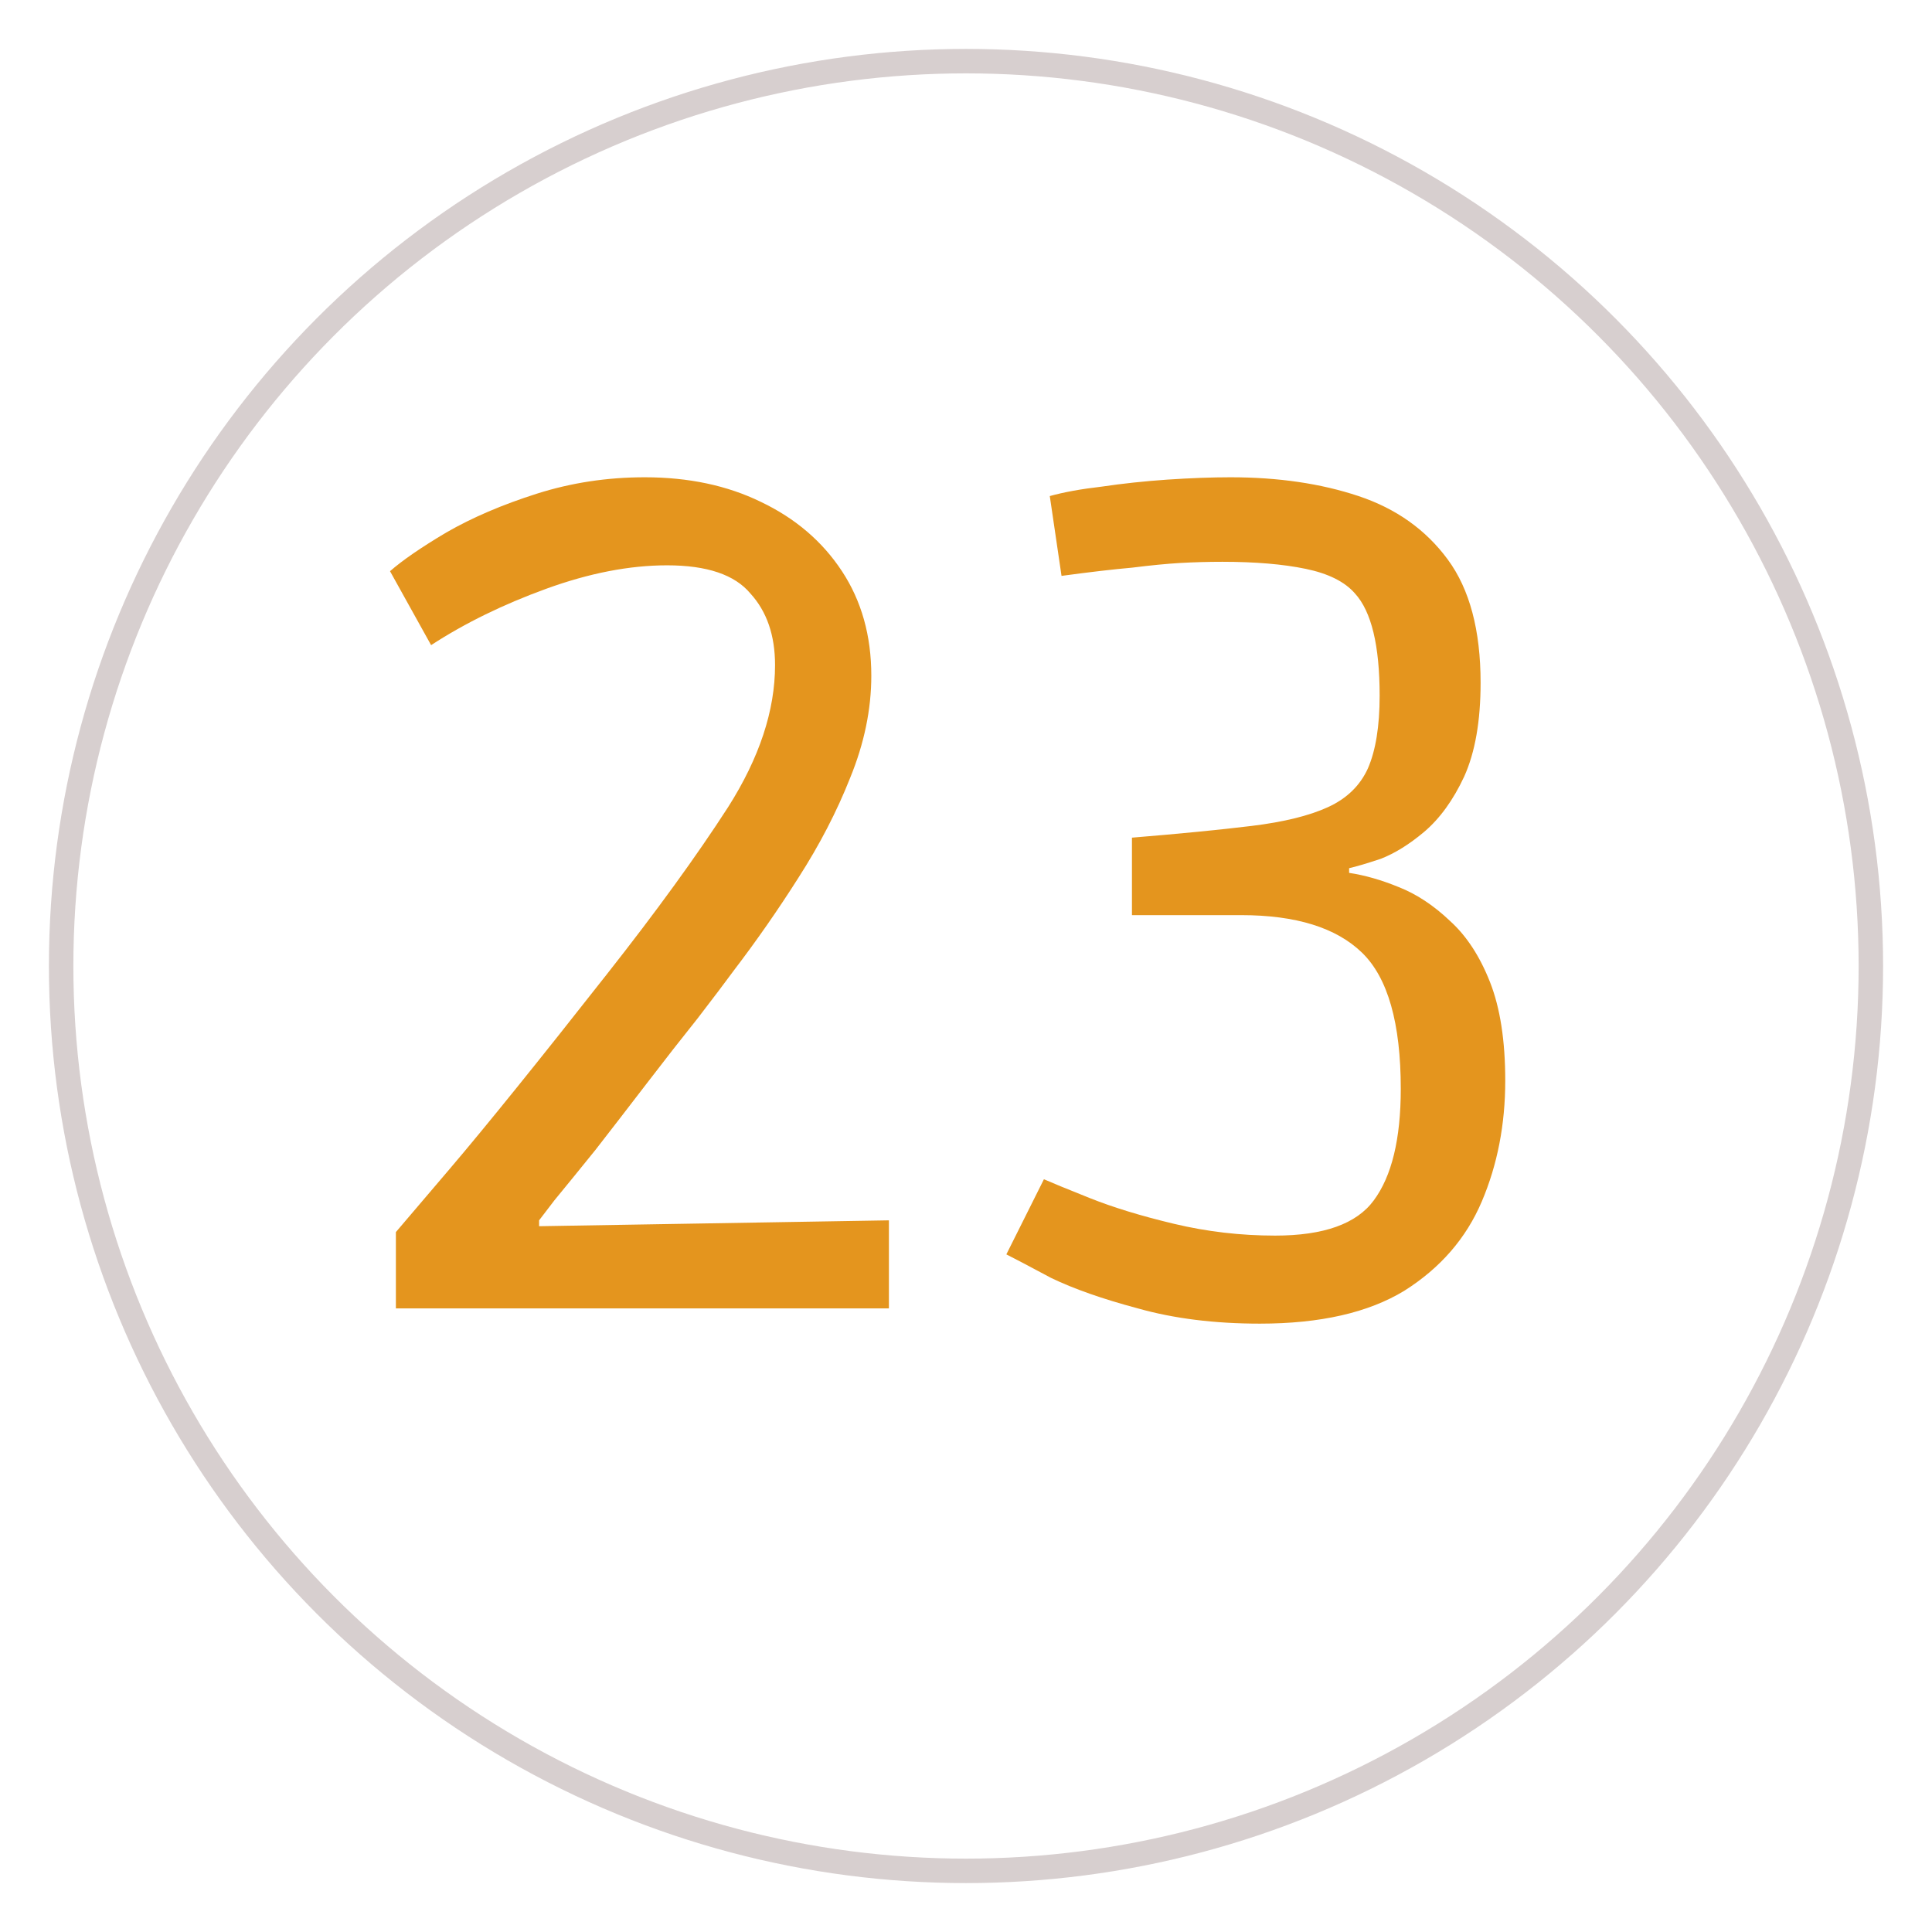 <svg width="158" height="158" viewBox="0 0 158 158" fill="none" xmlns="http://www.w3.org/2000/svg">
<g filter="url(#filter0_d)">
<circle cx="79" cy="75" r="74" fill="white" stroke="#D7CFCF" stroke-width="2"/>
<path d="M32.376 103V96.76C32.376 96.76 33.848 95.032 36.792 91.576C39.736 88.12 44.024 82.808 49.656 75.64C53.688 70.52 56.984 65.976 59.544 62.008C62.104 57.976 63.384 54.104 63.384 50.392C63.384 47.96 62.712 46.008 61.368 44.536C60.088 43 57.816 42.232 54.552 42.232C51.48 42.232 48.184 42.872 44.664 44.152C41.144 45.432 38.008 46.968 35.256 48.76L31.896 42.712C32.92 41.816 34.456 40.76 36.504 39.544C38.616 38.328 41.08 37.272 43.896 36.376C46.712 35.48 49.656 35.032 52.728 35.032C56.312 35.032 59.48 35.704 62.232 37.048C65.048 38.392 67.256 40.28 68.856 42.712C70.456 45.144 71.256 47.992 71.256 51.256C71.256 54.008 70.68 56.792 69.528 59.608C68.44 62.36 67.032 65.08 65.304 67.768C63.64 70.392 61.88 72.92 60.024 75.352C59.32 76.312 58.328 77.624 57.048 79.288C55.768 80.888 54.392 82.648 52.92 84.568C51.448 86.488 50.04 88.312 48.696 90.04C47.352 91.704 46.232 93.08 45.336 94.168C44.504 95.256 44.088 95.8 44.088 95.8V96.28L72.696 95.8V103H32.376ZM103.036 104.248C99.324 104.248 95.996 103.832 93.052 103C90.172 102.232 87.804 101.4 85.948 100.504C84.156 99.544 82.94 98.904 82.3 98.584L85.372 92.44C85.948 92.696 87.196 93.208 89.116 93.976C91.036 94.744 93.34 95.448 96.028 96.088C98.716 96.728 101.468 97.048 104.284 97.048C108.252 97.048 110.94 96.088 112.348 94.168C113.82 92.184 114.556 89.144 114.556 85.048C114.556 79.672 113.5 75.96 111.388 73.912C109.276 71.864 105.98 70.84 101.5 70.84H92.572V64.504C96.476 64.184 99.74 63.864 102.364 63.544C104.988 63.224 107.068 62.712 108.604 62.008C110.14 61.304 111.228 60.248 111.868 58.84C112.508 57.368 112.828 55.384 112.828 52.888C112.828 48.792 112.156 46.008 110.812 44.536C109.98 43.576 108.636 42.904 106.78 42.52C104.924 42.136 102.652 41.944 99.964 41.944C98.812 41.944 97.66 41.976 96.508 42.04C95.42 42.104 94.108 42.232 92.572 42.424C91.1 42.552 89.18 42.776 86.812 43.096L85.852 36.568C87.004 36.248 88.412 35.992 90.076 35.8C91.804 35.544 93.596 35.352 95.452 35.224C97.372 35.096 99.1 35.032 100.636 35.032C104.54 35.032 108.028 35.544 111.1 36.568C114.172 37.592 116.604 39.32 118.396 41.752C120.188 44.184 121.084 47.544 121.084 51.832C121.084 54.968 120.636 57.528 119.74 59.512C118.844 61.432 117.756 62.936 116.476 64.024C115.26 65.048 114.076 65.784 112.924 66.232C111.772 66.616 110.908 66.872 110.332 67V67.384C111.612 67.576 112.956 67.96 114.364 68.536C115.836 69.112 117.244 70.04 118.588 71.32C119.932 72.536 121.02 74.2 121.852 76.312C122.684 78.424 123.1 81.112 123.1 84.376C123.1 87.96 122.46 91.256 121.18 94.264C119.9 97.272 117.788 99.704 114.844 101.56C111.9 103.352 107.964 104.248 103.036 104.248Z" fill="#E4951E"/>
</g>
<defs>
<filter id="filter0_d" x="0" y="0" width="158" height="158" filterUnits="userSpaceOnUse" color-interpolation-filters="sRGB">
<feFlood flood-opacity="0" result="BackgroundImageFix"/>
<feColorMatrix in="SourceAlpha" type="matrix" values="0 0 0 0 0 0 0 0 0 0 0 0 0 0 0 0 0 0 127 0"/>
<feOffset dy="4"/>
<feGaussianBlur stdDeviation="2"/>
<feColorMatrix type="matrix" values="0 0 0 0 0 0 0 0 0 0 0 0 0 0 0 0 0 0 0.25 0"/>
<feBlend mode="normal" in2="BackgroundImageFix" result="effect1_dropShadow"/>
<feBlend mode="normal" in="SourceGraphic" in2="effect1_dropShadow" result="shape"/>
</filter>
</defs>
</svg>
